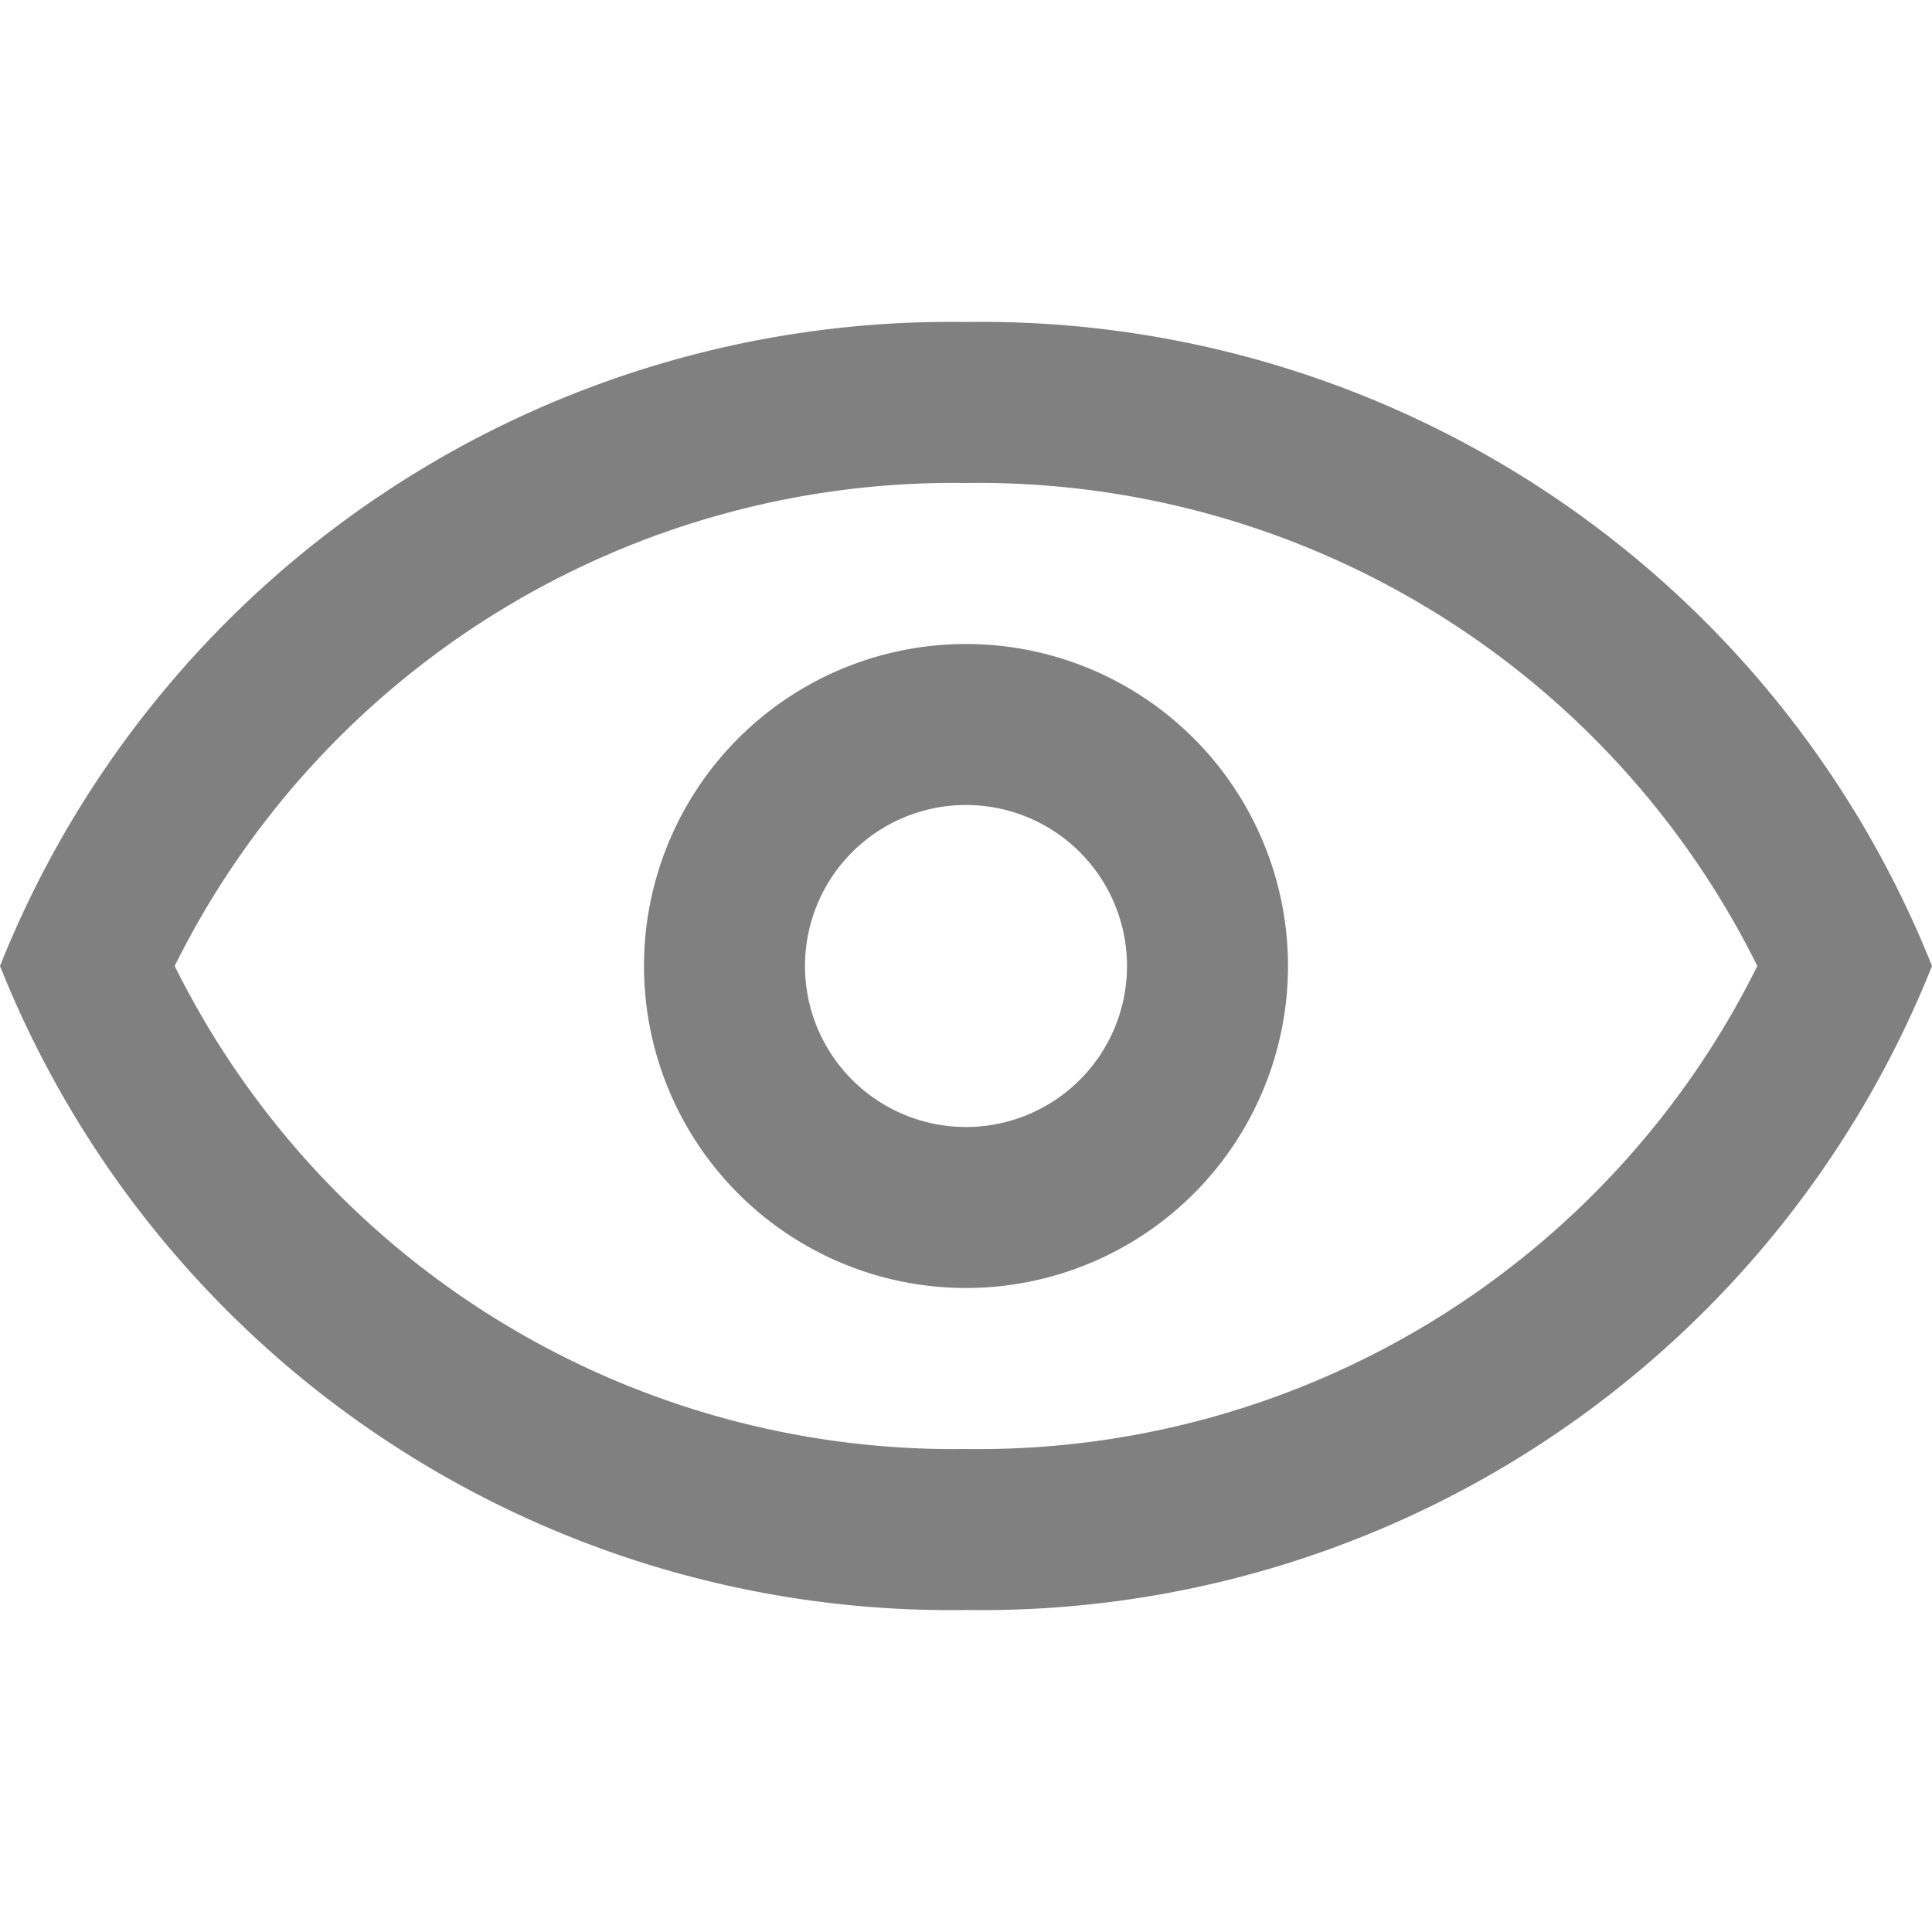 <svg fill="#808080" id="icons_export" xmlns="http://www.w3.org/2000/svg" viewBox="0 0 24 24">
    <title>ic_eye</title>
    <path d="M12,6a10.8,10.8,0,0,1,9.83,6A10.8,10.8,0,0,1,12,18a10.8,10.8,0,0,1-9.83-6A10.8,10.8,0,0,1,12,6m0-2A12.71,12.71,0,0,0,0,12a12.71,12.71,0,0,0,12,8,12.71,12.71,0,0,0,12-8A12.71,12.71,0,0,0,12,4Z"/>
    <path d="M12,10a2,2,0,1,1-2,2,2,2,0,0,1,2-2m0-2a4,4,0,1,0,4,4,4,4,0,0,0-4-4Z"/>
</svg>